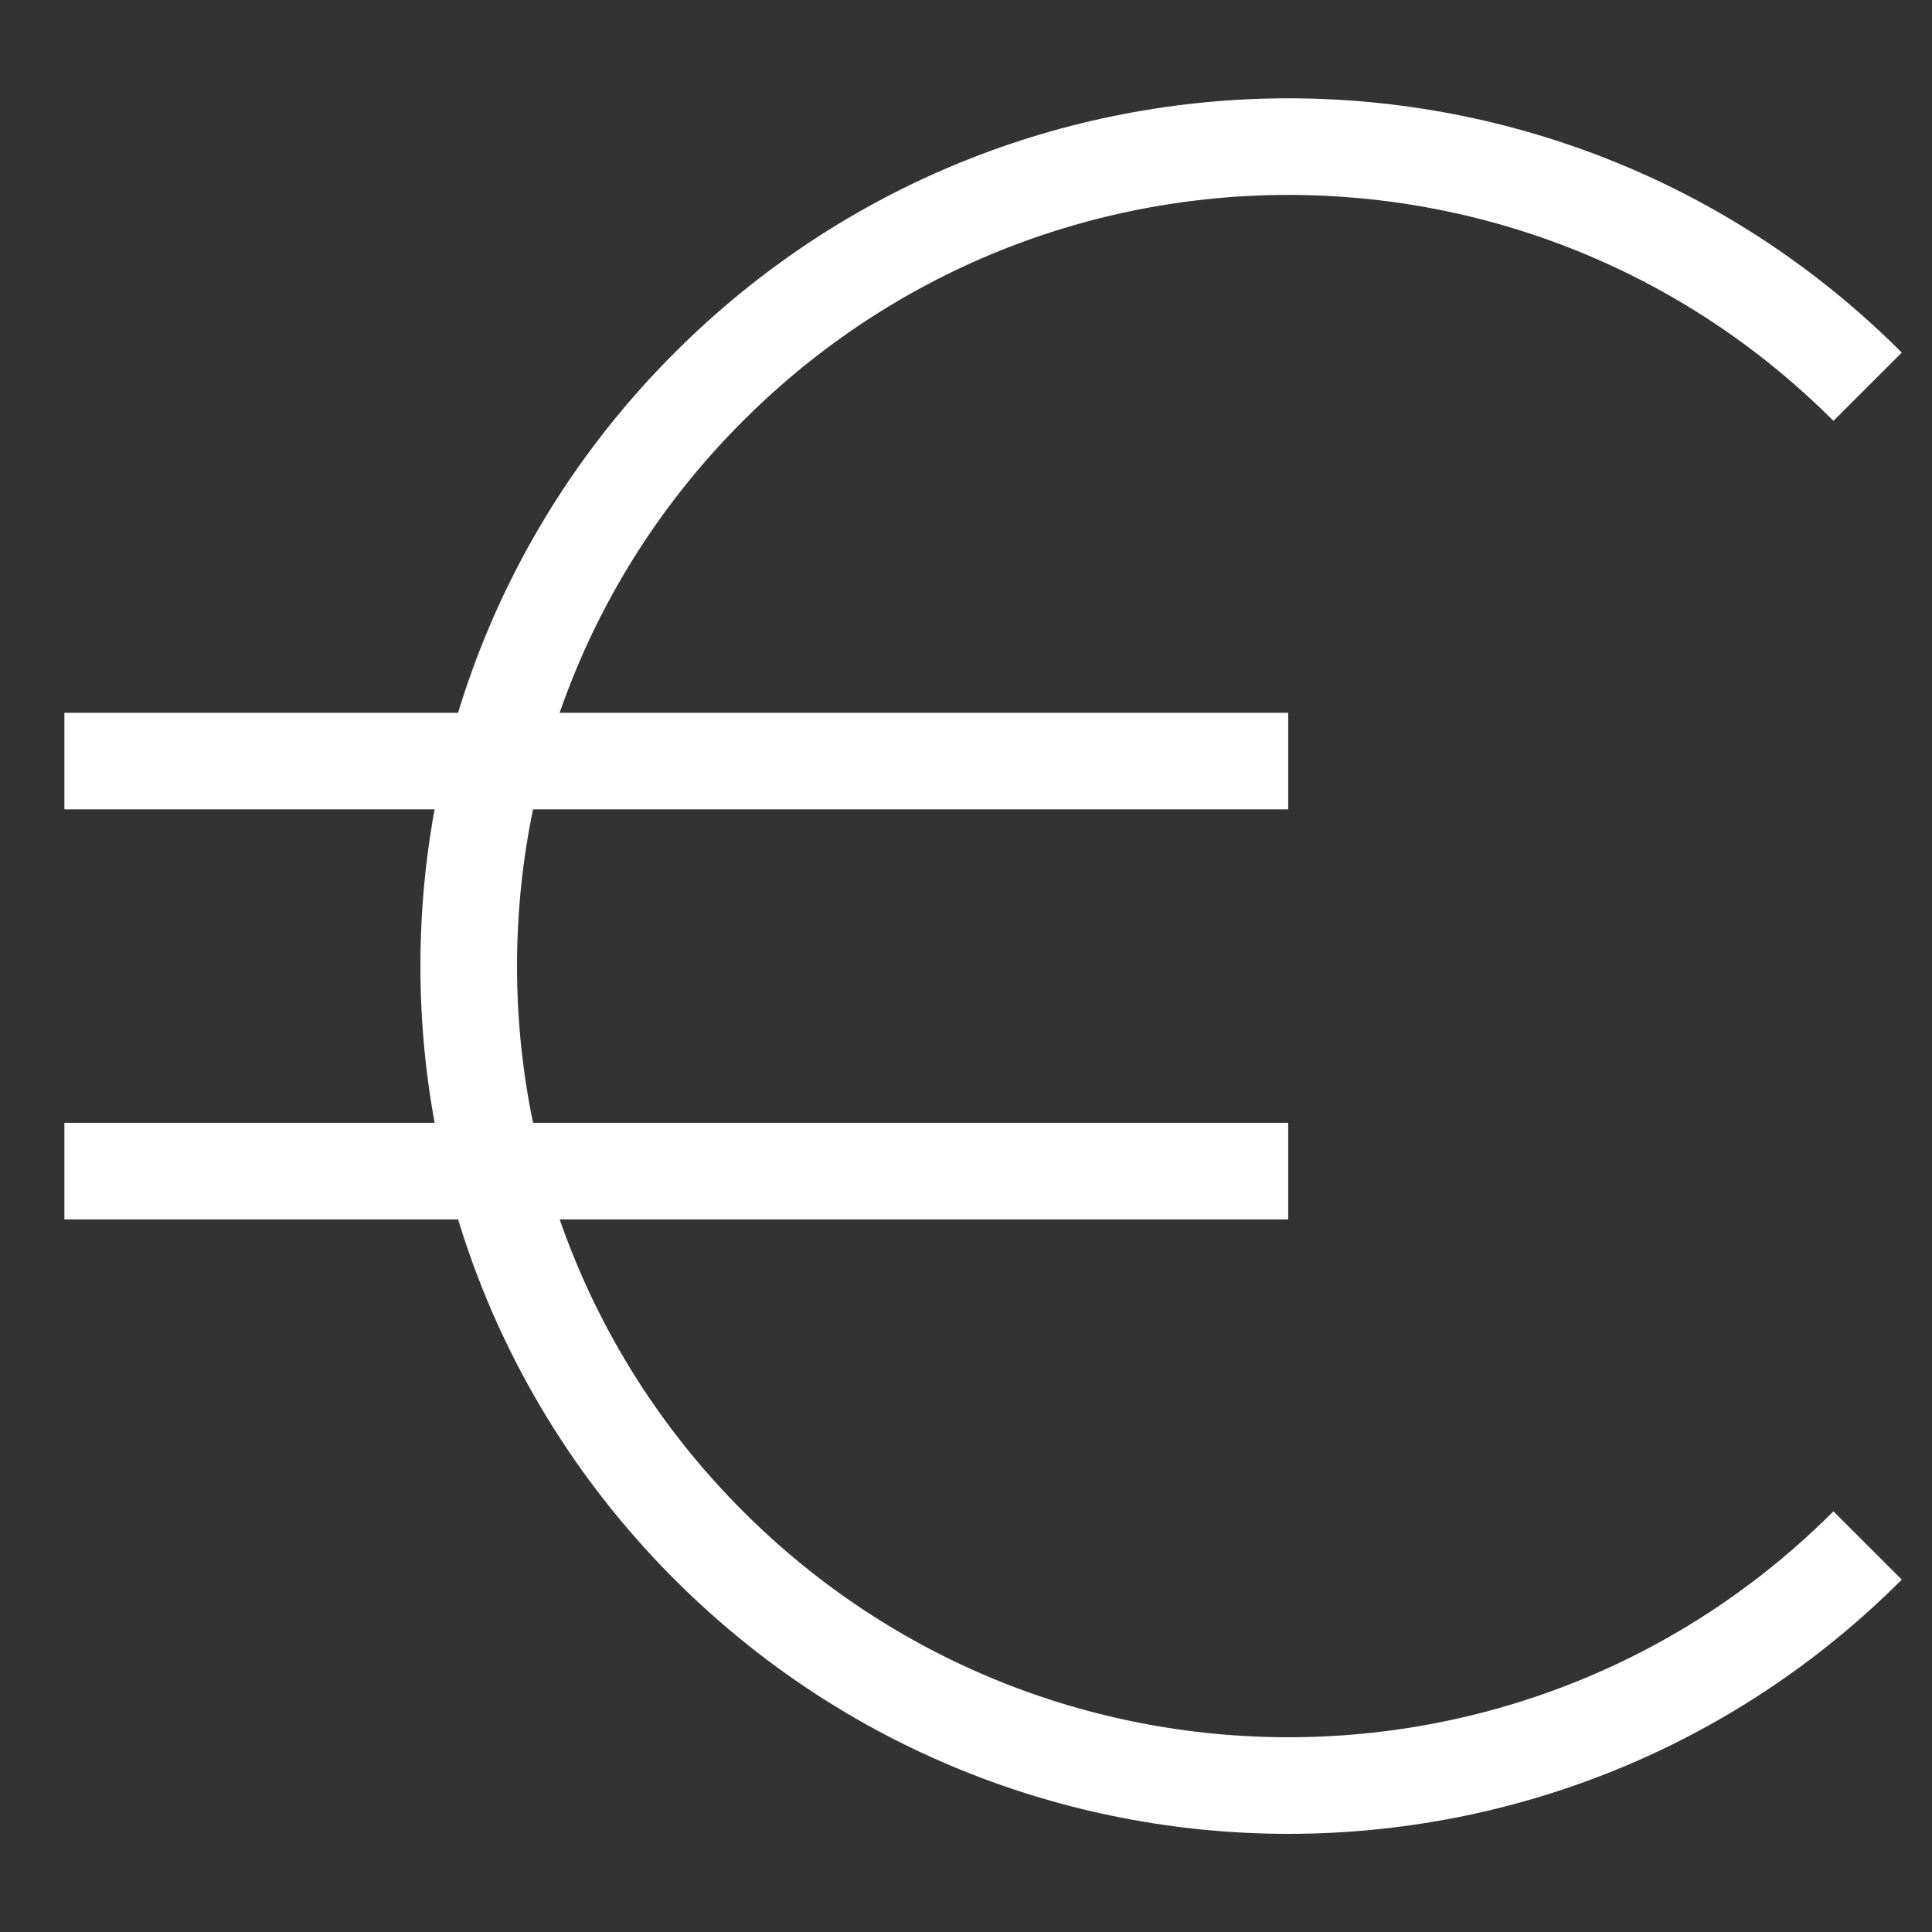 <?xml version="1.0" encoding="utf-8"?>
<!-- Generator: Adobe Illustrator 15.1.0, SVG Export Plug-In  -->
<!DOCTYPE svg PUBLIC "-//W3C//DTD SVG 1.1//EN" "http://www.w3.org/Graphics/SVG/1.1/DTD/svg11.dtd">
<svg version="1.1"
	 xmlns="http://www.w3.org/2000/svg" xmlns:xlink="http://www.w3.org/1999/xlink" xmlns:a="http://ns.adobe.com/AdobeSVGViewerExtensions/3.0/"
	 x="0px" y="0px" width="30px" height="30px" viewBox="-1 -1.526 30 30"
	 overflow="visible" enable-background="new -1 -1.526 30 30" xml:space="preserve">
<rect x="-1" y="-1.526" width="30" height="30" fill="#333333" stroke="none"/>
<defs>
</defs>
<path fill="none" stroke="#FFFFFF" stroke-width="1.5" stroke-miterlimit="10" d="M28,4.479c-4.966-4.971-13.021-4.971-17.992,0
	c-4.973,4.967-4.973,13.023,0,17.993c4.969,4.969,13.025,4.972,17.992,0"/>
<line fill="none" stroke="#FFFFFF" stroke-width="1.5" stroke-miterlimit="10" x1="0" y1="10.292" x2="19.003" y2="10.292"/>
<line fill="none" stroke="#FFFFFF" stroke-width="1.5" stroke-miterlimit="10" x1="0" y1="16.659" x2="19.003" y2="16.659"/>
</svg>
